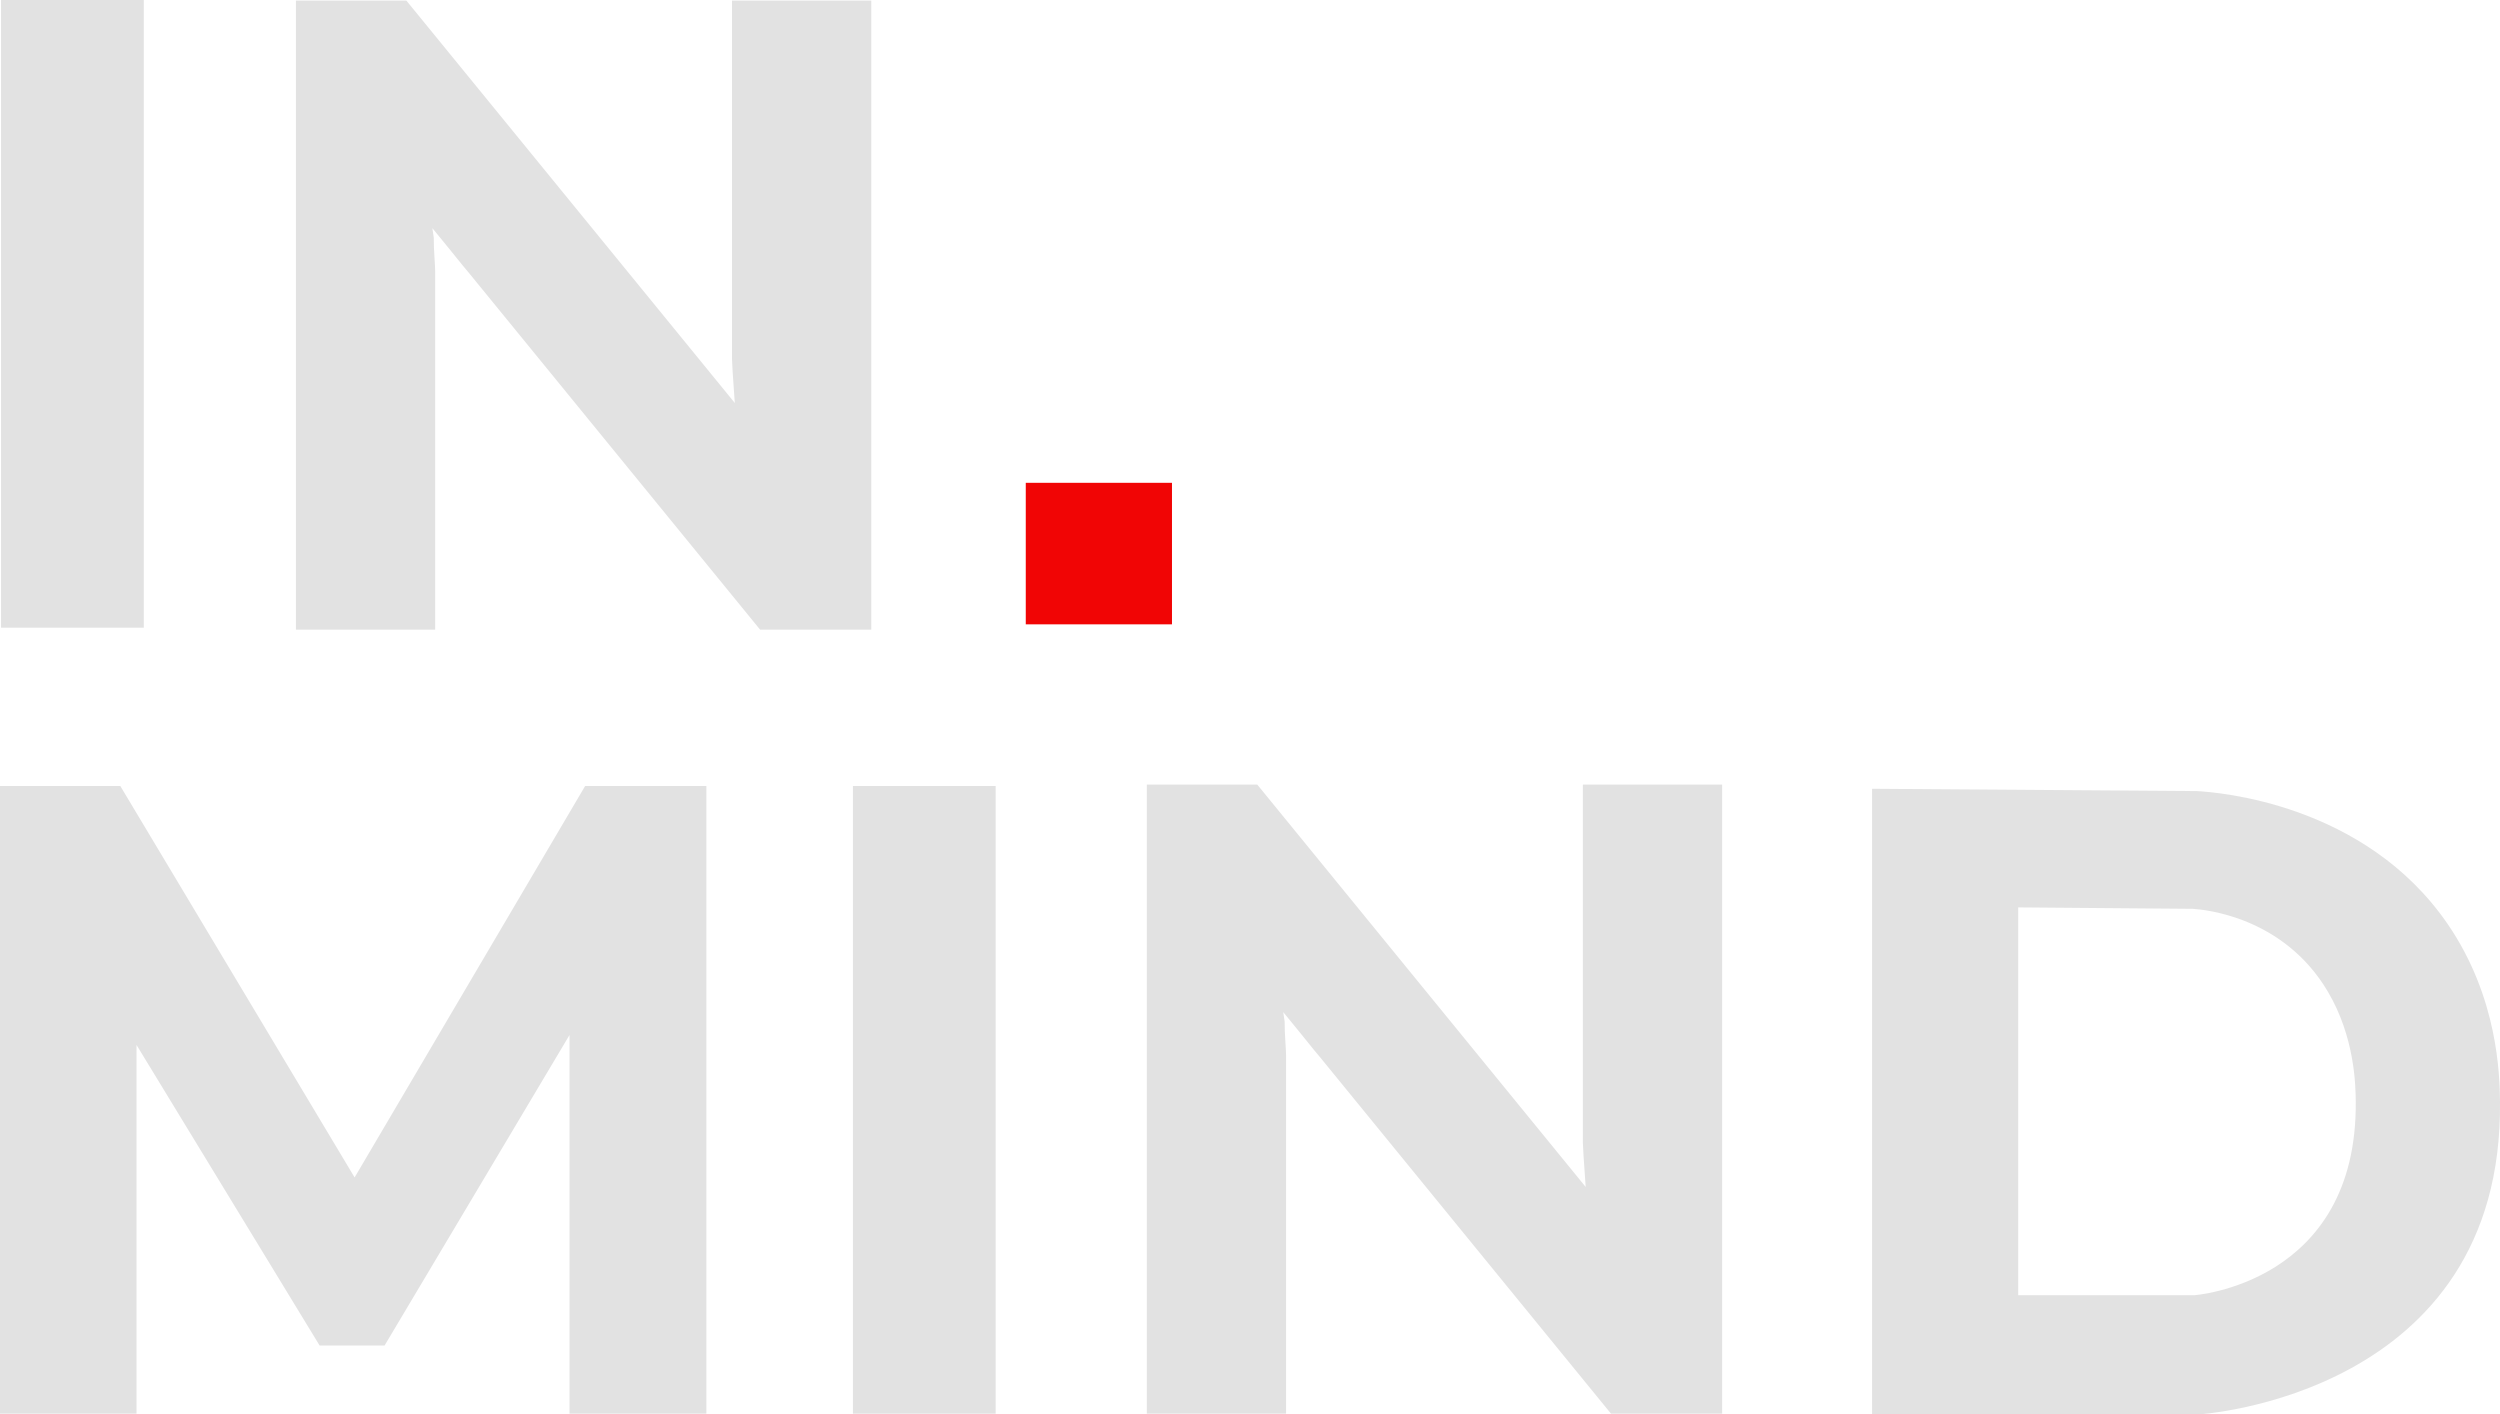 <?xml version="1.0" encoding="UTF-8"?>
<svg id="Layer_1" xmlns="http://www.w3.org/2000/svg" version="1.1" viewBox="0 0 976.51 552.44">
  <!-- Generator: Adobe Illustrator 29.7.1, SVG Export Plug-In . SVG Version: 2.1.1 Build 8)  -->
  <defs>
    <style>
      .st0 {
        fill: #f10505;
      }

      .st1 {
        fill: #e2e2e2;
      }
    </style>
  </defs>
  <path class="st1" d="M.41,245.18V0h55.75v245.18H.41Z"/>
  <path class="st1" d="M333.16,552.19v-245.18h55.75v245.18h-55.75Z"/>
  <path class="st1" d="M447.95,552.19v-245.72h43.15l113.97,139.63,14.31,17.54c-.74-10.12-1.1-15.86-1.1-17.23v-139.94h54.4v245.72h-43.41l-113.74-139.35c-.74-.82-3.31-3.97-7.71-9.45l-6.58-8.06.55,3.69c0,2.46.09,5.06.28,7.78.18,2.73.27,4.5.27,5.32v140.06h-54.4Z"/>
  <path class="st1" d="M115.59,245.95V.24h43.15l113.97,139.63,14.31,17.54c-.74-10.12-1.1-15.86-1.1-17.23V.24h54.4v245.72h-43.41l-113.74-139.35c-.74-.82-3.31-3.97-7.71-9.44l-6.58-8.06.55,3.69c0,2.46.09,5.06.28,7.78.18,2.73.27,4.5.27,5.32v140.06h-54.4Z"/>
  <polyline class="st1" points="275.91 552.19 275.91 307.01 228.56 307.01 138.51 459.91 46.99 307.01 0 307.01 0 552.19 53.33 552.19 53.33 408.17 124.84 525.56 150.22 525.56 222.46 404.27 222.46 552.19 275.91 552.19"/>
  <path class="st1" d="M956.15,361.05c-32.41-47.41-90.12-51.6-98.07-52.05-42.28-.3-84.56-.6-126.84-.9v244.34h127.76s118.79-7.13,117.51-122.17c-.12-10.34-.78-40.59-20.36-69.22ZM857.01,505.92h-68.69v-151.49c22.73.19,45.46.37,68.19.56,4.27.28,35.3,2.88,52.72,32.27,10.52,17.75,10.88,36.5,10.94,42.92.69,71.33-63.18,75.75-63.18,75.75Z"/>
  <rect class="st0" x="400.67" y="188.59" width="57.11" height="55.28"/>
</svg>